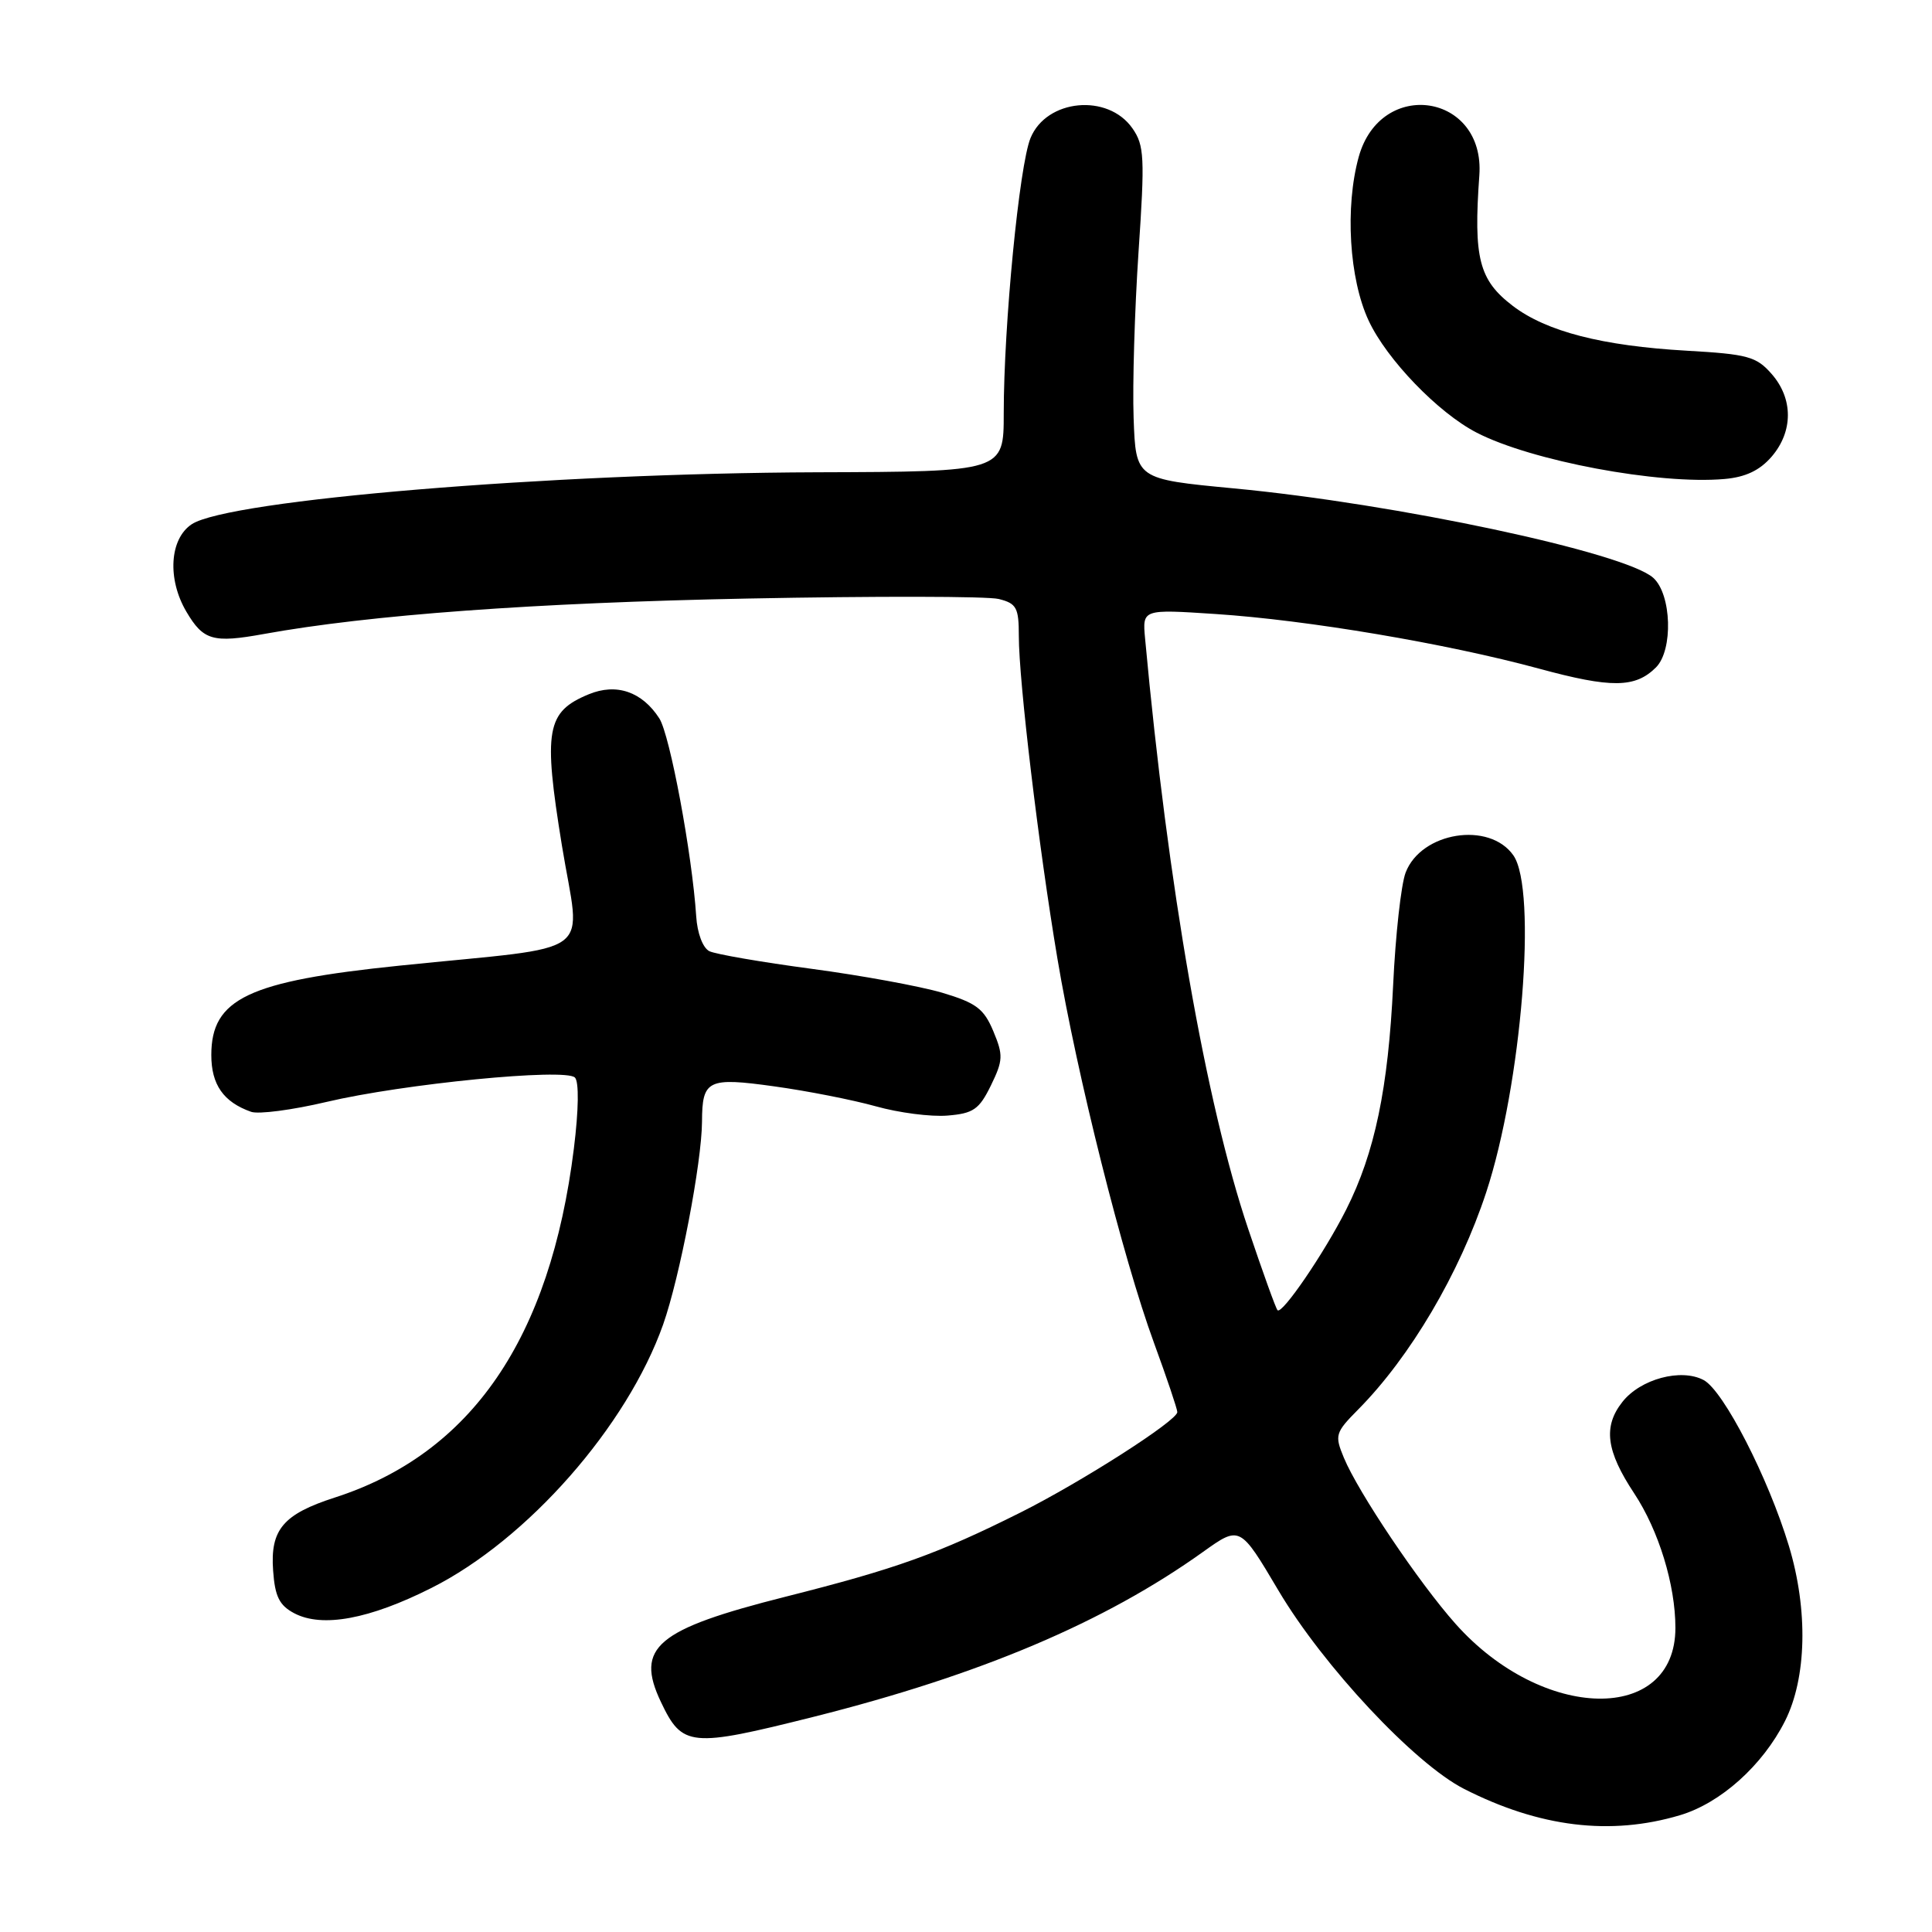 <?xml version="1.0" encoding="UTF-8" standalone="no"?>
<!DOCTYPE svg PUBLIC "-//W3C//DTD SVG 1.1//EN" "http://www.w3.org/Graphics/SVG/1.1/DTD/svg11.dtd" >
<svg xmlns="http://www.w3.org/2000/svg" xmlns:xlink="http://www.w3.org/1999/xlink" version="1.1" viewBox="0 0 256 256">
 <g >
 <path fill="currentColor"
d=" M 222.59 240.53 C 227.98 238.93 233.55 233.94 236.52 228.05 C 239.40 222.34 239.60 213.33 237.04 204.85 C 234.31 195.81 228.38 184.28 225.75 182.87 C 222.76 181.27 217.36 182.72 214.97 185.77 C 212.40 189.03 212.82 192.26 216.54 197.88 C 219.79 202.80 222.00 210.00 222.00 215.70 C 222.00 228.45 204.41 228.13 192.87 215.17 C 188.04 209.75 179.96 197.73 178.07 193.16 C 176.83 190.17 176.92 189.84 179.98 186.75 C 186.87 179.79 193.40 168.72 196.93 157.99 C 201.63 143.71 203.71 117.89 200.53 113.34 C 197.34 108.79 188.30 110.24 186.25 115.63 C 185.65 117.21 184.91 123.90 184.60 130.50 C 183.95 144.20 182.17 152.76 178.38 160.27 C 175.47 166.04 169.88 174.22 169.28 173.61 C 169.06 173.40 167.32 168.56 165.40 162.86 C 159.77 146.14 154.75 117.45 151.73 84.61 C 151.37 80.72 151.37 80.72 161.07 81.36 C 173.25 82.16 191.66 85.27 203.90 88.59 C 213.53 91.21 216.68 91.17 219.43 88.43 C 221.72 86.13 221.50 78.76 219.07 76.57 C 215.37 73.22 184.99 66.74 163.45 64.71 C 150.50 63.48 150.50 63.48 150.21 55.39 C 150.05 50.94 150.35 41.05 150.86 33.40 C 151.71 20.85 151.63 19.26 150.05 17.00 C 146.80 12.35 138.67 13.12 136.55 18.29 C 135.06 21.91 133.00 43.08 133.00 54.77 C 133.00 62.50 133.00 62.50 108.25 62.58 C 72.93 62.70 30.33 66.24 25.41 69.46 C 22.47 71.40 22.14 76.73 24.70 81.06 C 26.94 84.86 28.22 85.23 34.95 84.01 C 48.96 81.47 70.81 79.87 99.09 79.31 C 115.92 78.98 130.88 79.00 132.34 79.37 C 134.70 79.96 135.00 80.52 135.00 84.28 C 135.00 90.23 137.62 112.18 140.11 127.00 C 142.70 142.45 148.79 166.70 152.91 177.94 C 154.61 182.58 156.00 186.71 156.00 187.11 C 156.00 188.24 143.33 196.35 135.23 200.41 C 124.25 205.90 118.76 207.87 104.10 211.57 C 86.95 215.90 84.14 218.28 87.57 225.51 C 90.41 231.49 91.46 231.59 107.84 227.48 C 129.93 221.92 146.36 214.96 159.40 205.64 C 164.30 202.14 164.30 202.14 169.40 210.75 C 175.33 220.76 187.44 233.70 194.00 237.04 C 203.98 242.12 213.38 243.27 222.59 240.53 Z  M 57.19 210.40 C 69.90 204.00 83.10 188.98 87.87 175.50 C 90.07 169.26 92.99 154.04 93.02 148.62 C 93.04 143.08 93.78 142.72 102.60 143.95 C 106.95 144.55 112.99 145.74 116.04 146.59 C 119.09 147.45 123.36 148.00 125.54 147.82 C 128.98 147.54 129.74 147.01 131.30 143.83 C 132.92 140.50 132.95 139.82 131.62 136.64 C 130.37 133.65 129.35 132.89 124.84 131.54 C 121.91 130.68 114.12 129.25 107.51 128.37 C 100.91 127.49 94.83 126.44 94.00 126.04 C 93.13 125.61 92.39 123.66 92.25 121.40 C 91.71 113.16 88.77 97.40 87.37 95.20 C 85.08 91.64 81.67 90.48 78.00 92.00 C 72.39 94.32 71.97 96.73 74.45 112.00 C 76.92 127.18 79.57 125.21 52.97 127.95 C 32.88 130.01 28.00 132.33 28.00 139.80 C 28.00 143.72 29.61 146.03 33.27 147.32 C 34.24 147.67 38.74 147.08 43.27 146.01 C 53.41 143.61 74.90 141.50 76.18 142.78 C 76.73 143.33 76.68 147.05 76.04 152.20 C 72.91 177.36 62.48 192.59 44.37 198.43 C 37.52 200.64 35.79 202.68 36.19 208.12 C 36.43 211.55 37.02 212.73 39.00 213.77 C 42.70 215.71 48.94 214.56 57.19 210.40 Z  M 234.75 60.51 C 237.62 57.17 237.62 52.82 234.75 49.55 C 232.73 47.24 231.58 46.93 223.50 46.47 C 212.30 45.83 204.91 43.93 200.45 40.53 C 195.97 37.11 195.23 34.22 196.02 23.24 C 196.80 12.39 182.97 10.26 180.04 20.78 C 178.20 27.43 178.77 36.97 181.36 42.50 C 183.76 47.64 190.56 54.69 195.65 57.32 C 202.90 61.07 219.79 64.24 228.50 63.47 C 231.29 63.23 233.18 62.33 234.75 60.51 Z "/>
</g>
</svg>